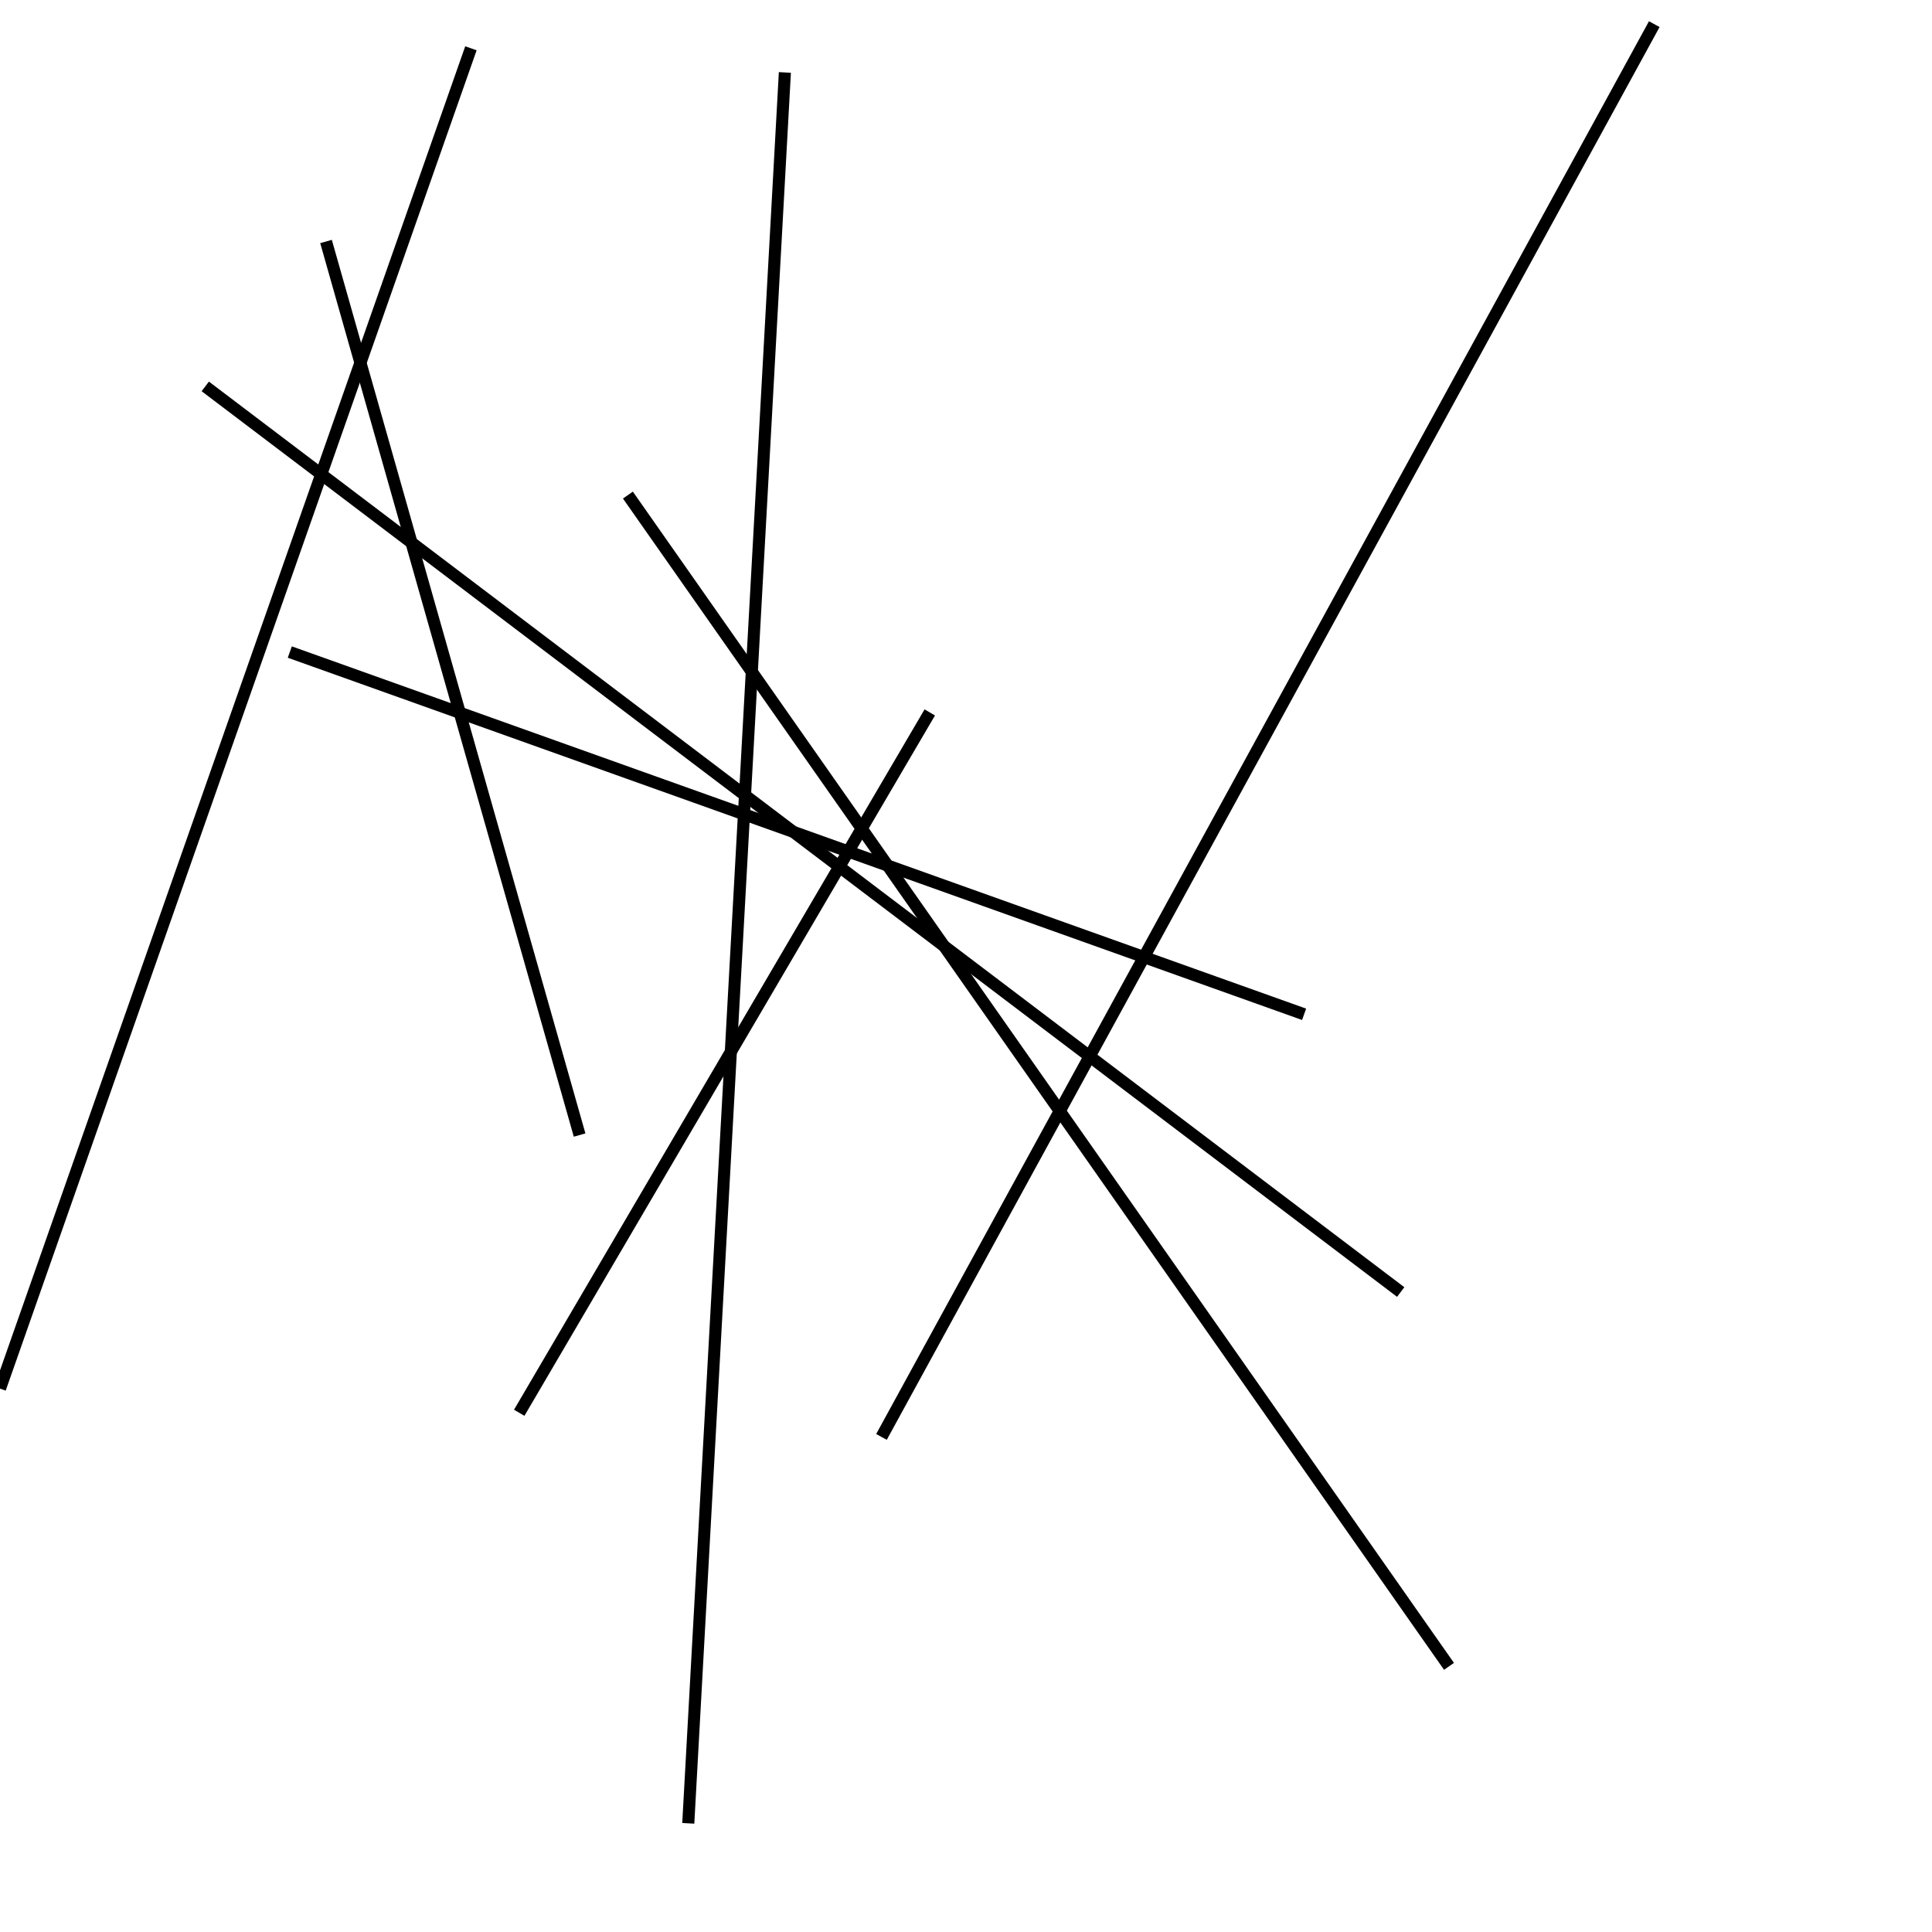 <?xml version="1.0" encoding="utf-8" ?>
<svg baseProfile="full" height="160" version="1.1" width="160" xmlns="http://www.w3.org/2000/svg" xmlns:ev="http://www.w3.org/2001/xml-events" xmlns:xlink="http://www.w3.org/1999/xlink"><defs /><line stroke="black" stroke-width="1" x1="17" x2="116" y1="32" y2="107" /><line stroke="black" stroke-width="1" x1="0" x2="39" y1="115" y2="4" /><line stroke="black" stroke-width="1" x1="65" x2="57" y1="6" y2="151" /><line stroke="black" stroke-width="1" x1="137" x2="73" y1="2" y2="119" /><line stroke="black" stroke-width="1" x1="48" x2="27" y1="94" y2="20" /><line stroke="black" stroke-width="1" x1="120" x2="52" y1="138" y2="41" /><line stroke="black" stroke-width="1" x1="108" x2="24" y1="84" y2="54" /><line stroke="black" stroke-width="1" x1="77" x2="43" y1="59" y2="117" /></svg>